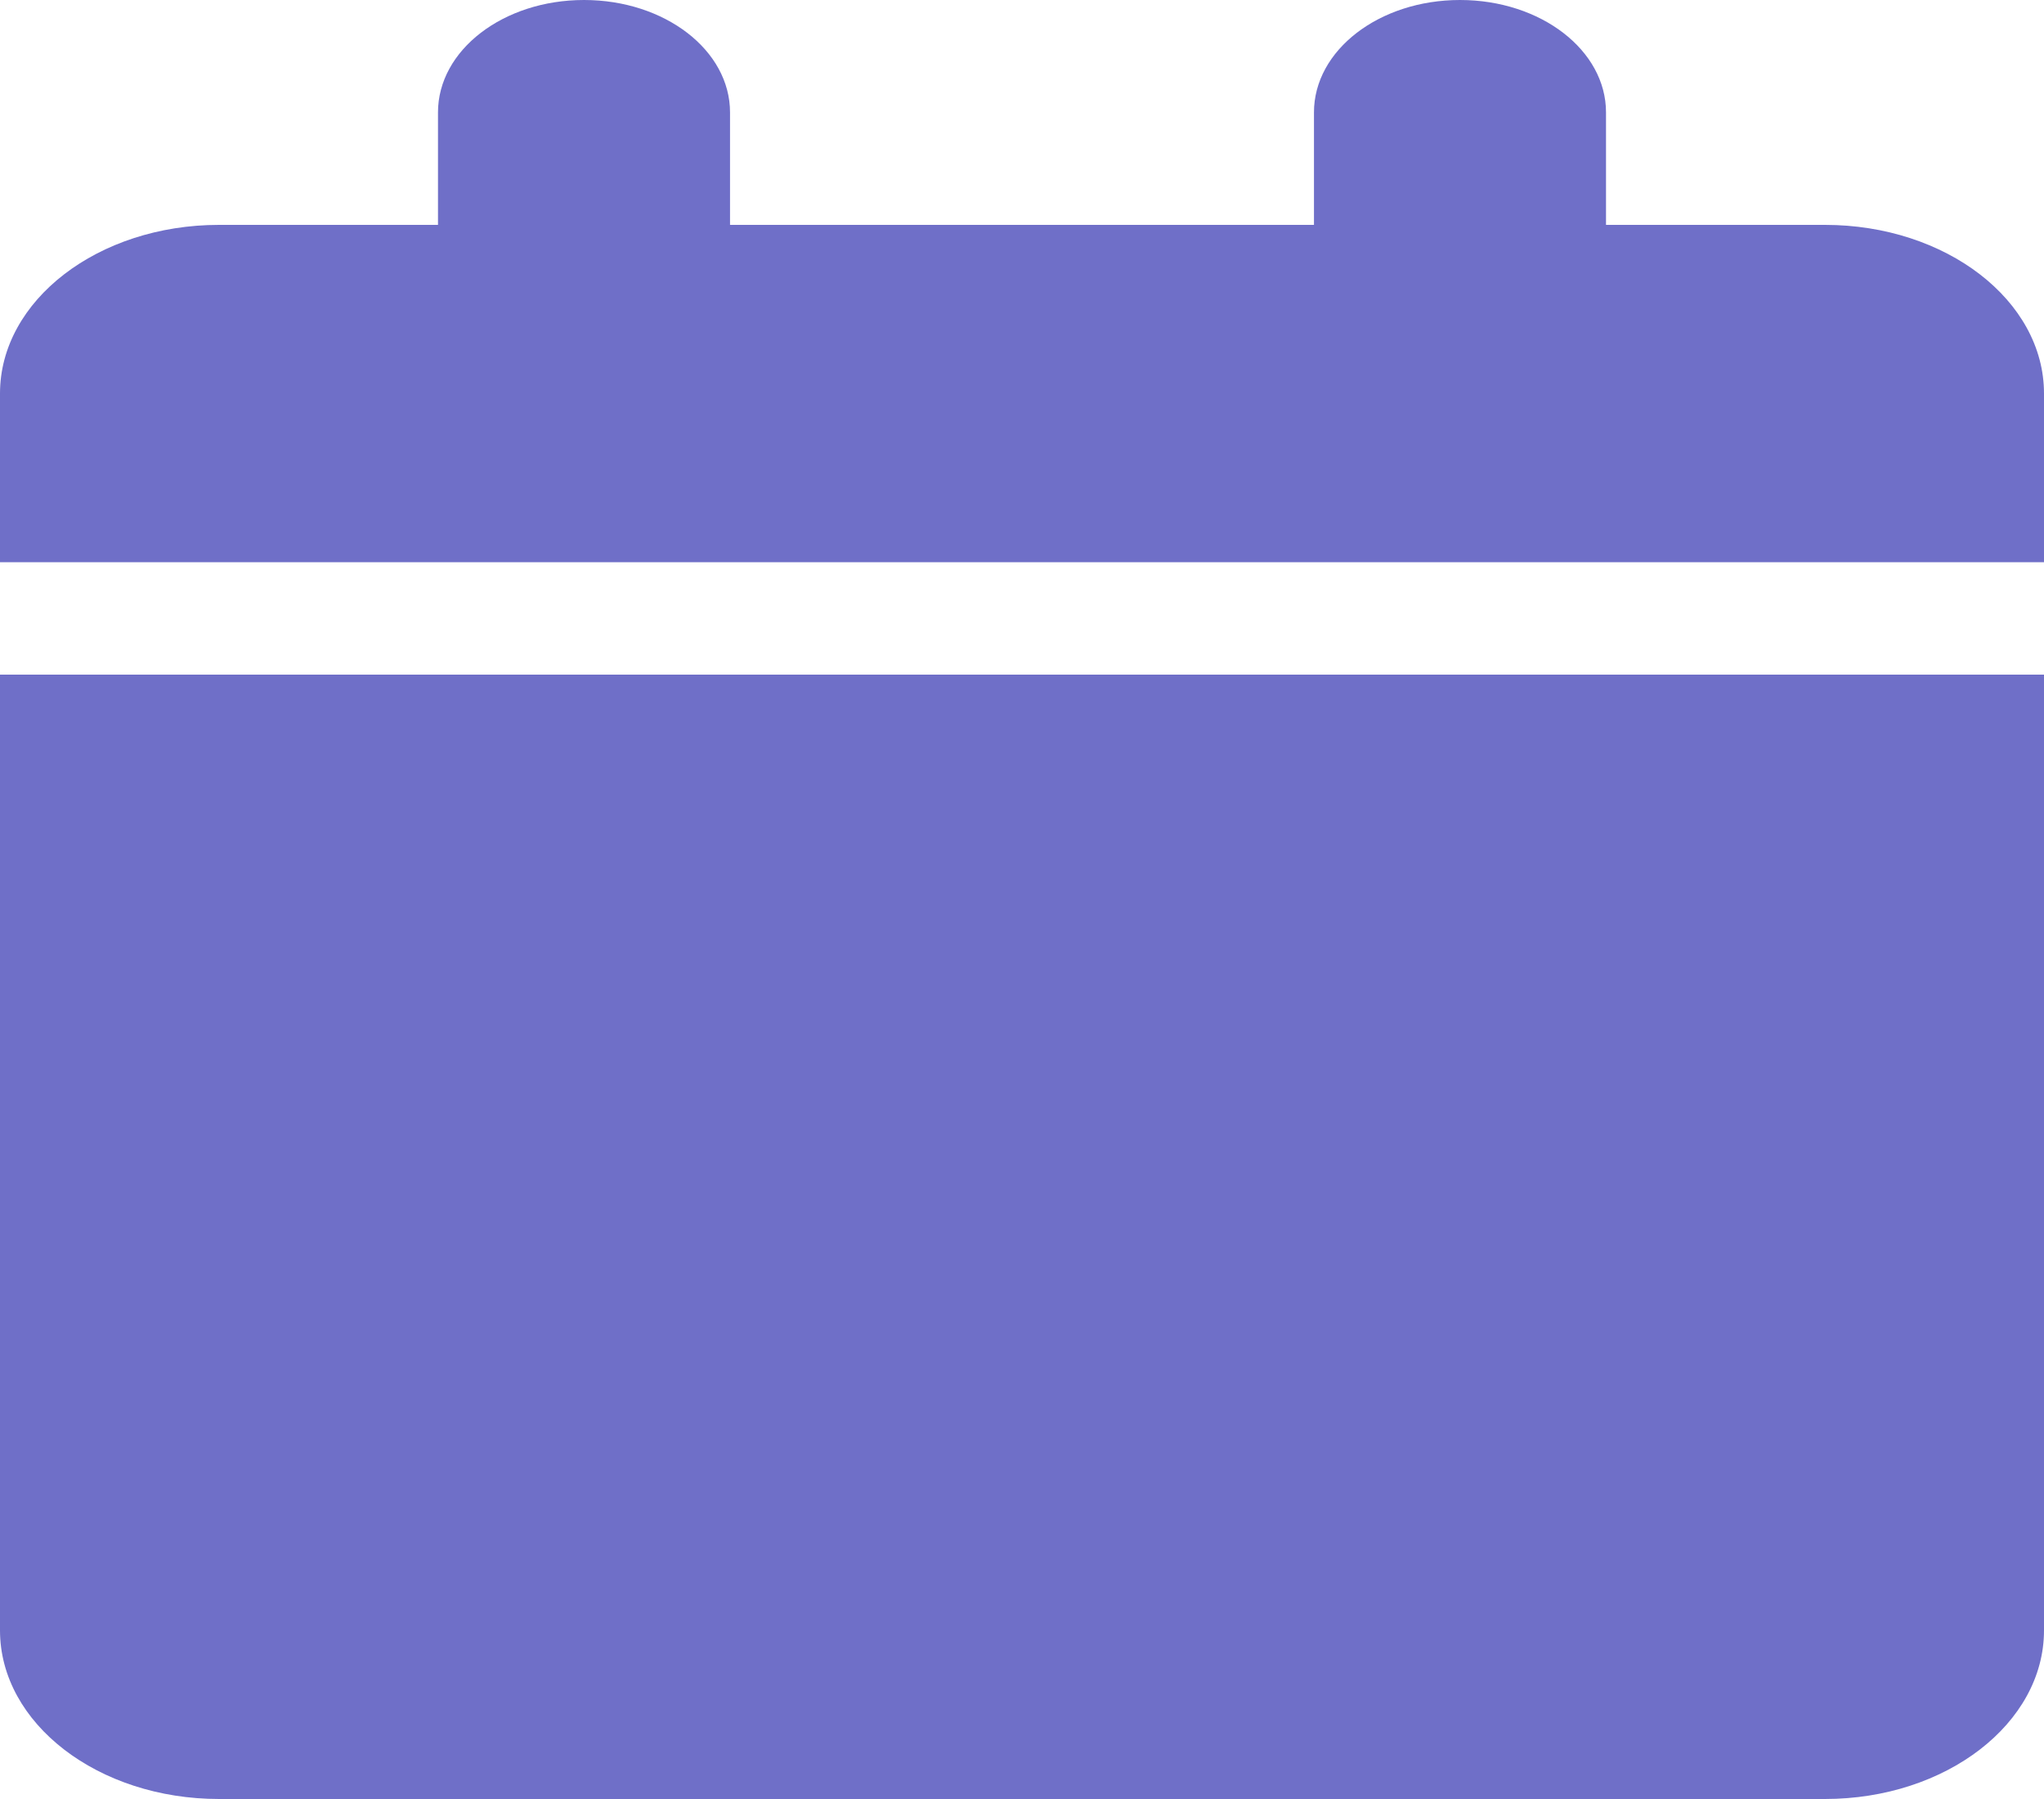 <svg width="25" height="22" viewBox="0 0 25 22" fill="none" xmlns="http://www.w3.org/2000/svg">
<g clip-path="url(#clip0_347_1787)">
<path d="M5.357 1.375V2.75H2.679C1.2 2.75 0 3.674 0 4.812V6.875H25V4.812C25 3.674 23.8 2.75 22.321 2.75H19.643V1.375C19.643 0.614 18.845 0 17.857 0C16.869 0 16.071 0.614 16.071 1.375V2.75H8.929V1.375C8.929 0.614 8.131 0 7.143 0C6.155 0 5.357 0.614 5.357 1.375ZM25 8.25H0V19.938C0 21.076 1.2 22 2.679 22H22.321C23.8 22 25 21.076 25 19.938V8.25Z" fill="#6F6FC8"/>
</g>
<defs>
<clipPath id="clip0_347_1787">
<rect width="25" height="22" fill="white"/>
</clipPath>
</defs>
</svg>
